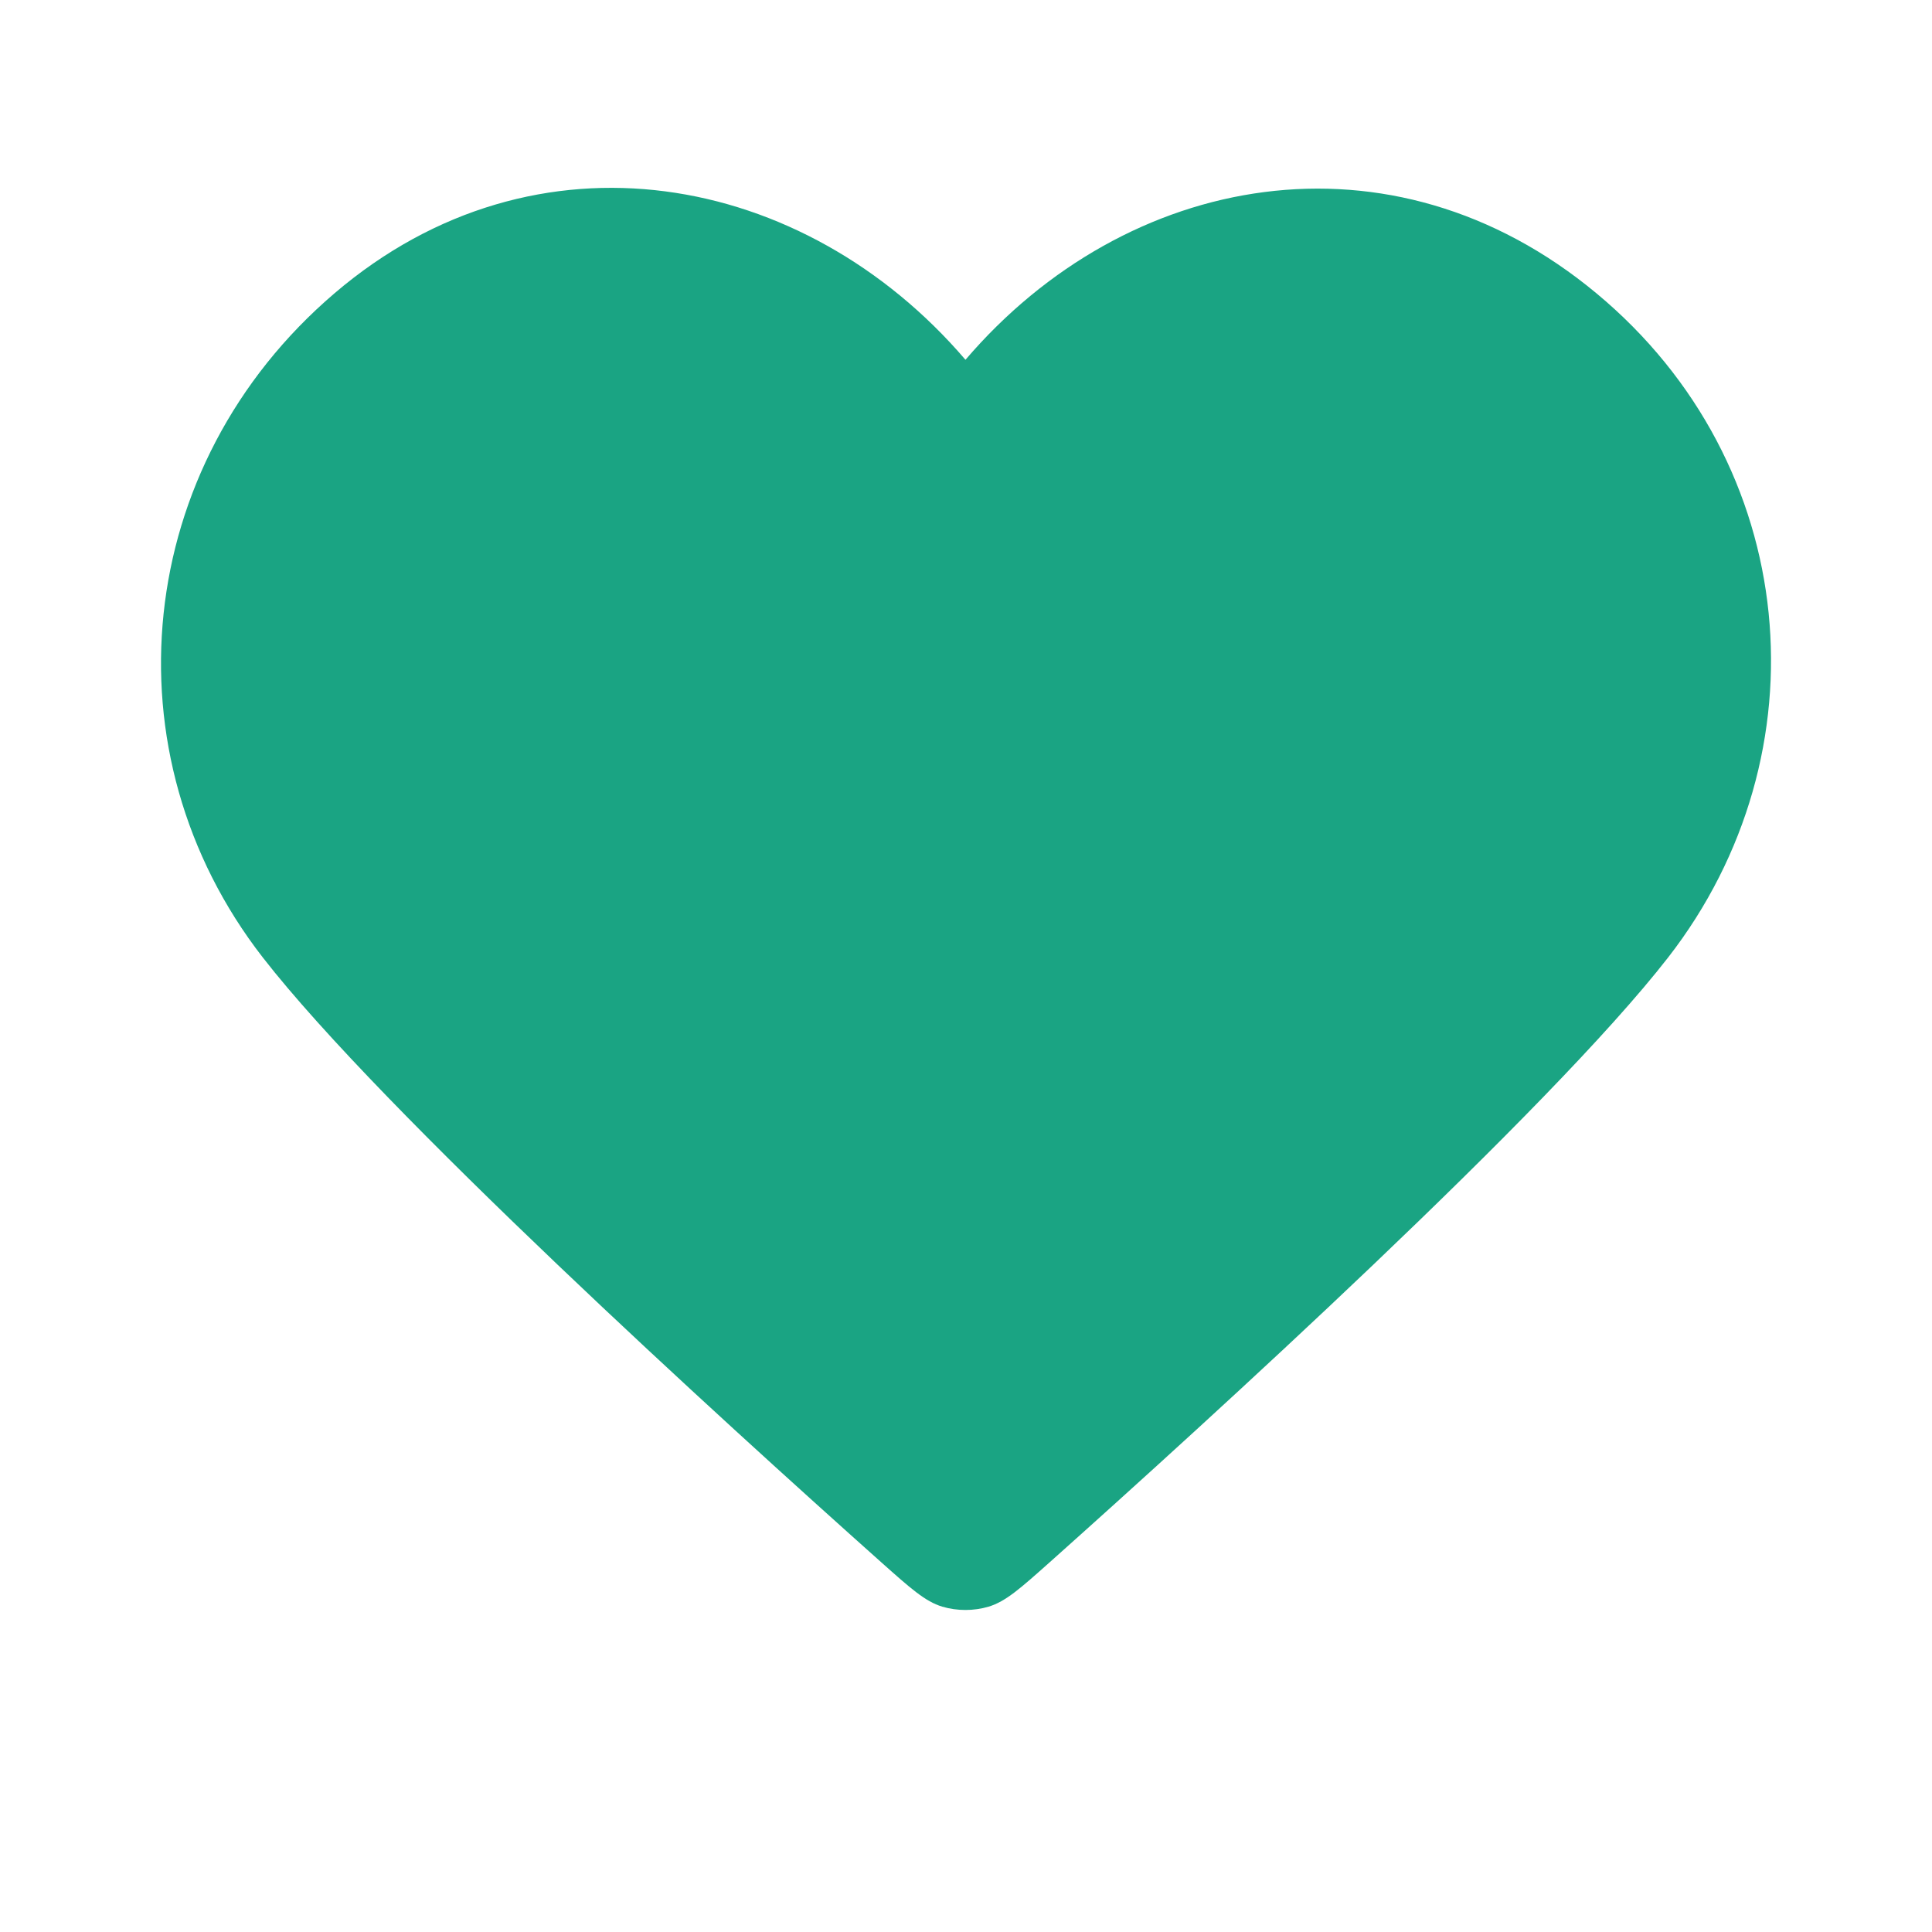 <svg width="18" height="18" viewBox="0 0 18 18" fill="none" xmlns="http://www.w3.org/2000/svg">
<path fill-rule="evenodd" clip-rule="evenodd" d="M8.995 3.352C7.495 1.599 4.995 1.127 3.116 2.733C1.237 4.338 0.973 7.022 2.448 8.92C3.563 10.354 6.728 13.233 8.211 14.556C8.484 14.799 8.62 14.921 8.779 14.969C8.918 15.01 9.072 15.01 9.21 14.969C9.37 14.921 9.506 14.799 9.779 14.556C11.261 13.233 14.427 10.354 15.542 8.92C17.017 7.022 16.785 4.321 14.874 2.733C12.963 1.144 10.494 1.599 8.995 3.352Z" fill="#1AA483"/>
</svg>
